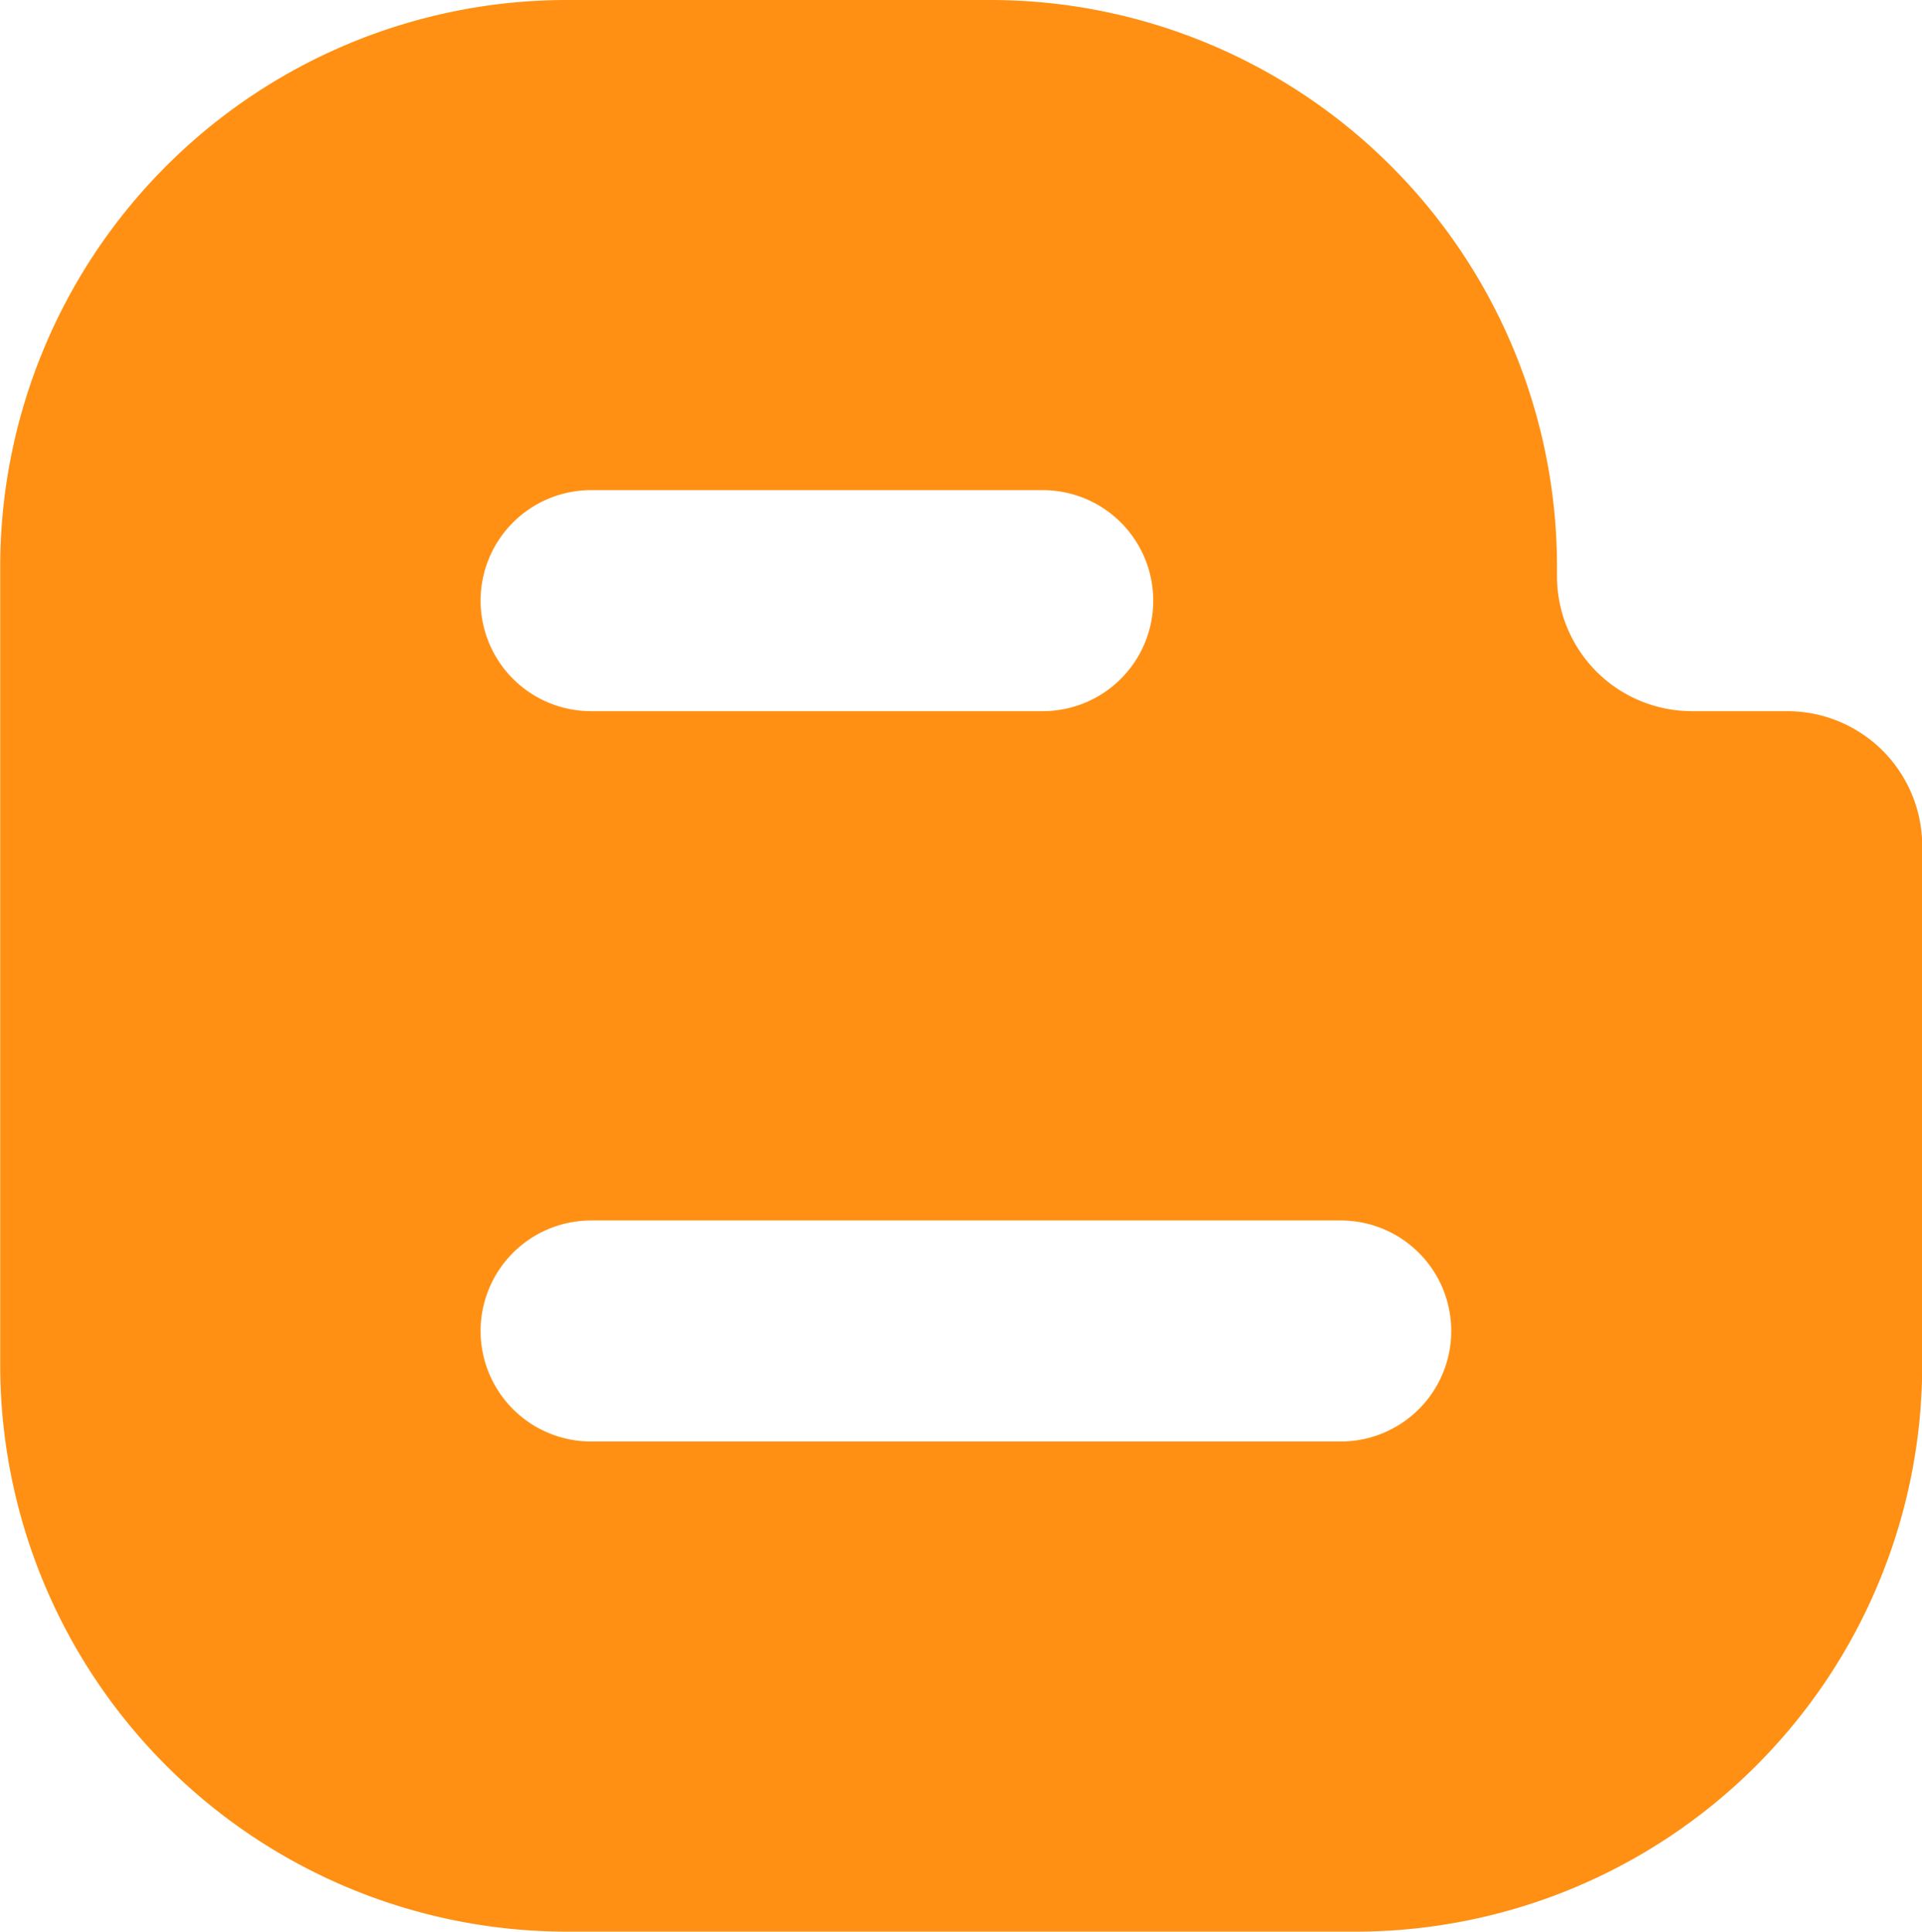 <svg xmlns="http://www.w3.org/2000/svg" width="17.756" height="17.845" viewBox="0 0 17.756 17.845"><defs><style>.a{fill:#ff9013;}</style></defs><path class="a" d="M-518.405,398.772h-.88a1.247,1.247,0,0,1-1.246-1.247v-.087a5.236,5.236,0,0,0-5.236-5.236h-3.91a5.236,5.236,0,0,0-5.236,5.236v7.373a5.236,5.236,0,0,0,5.236,5.236h7.284a5.236,5.236,0,0,0,5.236-5.236v-4.792a1.247,1.247,0,0,0-1.247-1.247Zm-11.049-2.042h4.172a1.021,1.021,0,0,1,1.021,1.021,1.021,1.021,0,0,1-1.021,1.021h-4.172a1.021,1.021,0,0,1-1.021-1.021,1.021,1.021,0,0,1,1.021-1.021Zm6.925,8.789h-6.925a1.021,1.021,0,0,1-1.021-1.021,1.021,1.021,0,0,1,1.021-1.021h6.925a1.021,1.021,0,0,1,1.021,1.021,1.021,1.021,0,0,1-1.021,1.021Zm0,0" transform="translate(534.915 -392.202)"/></svg>